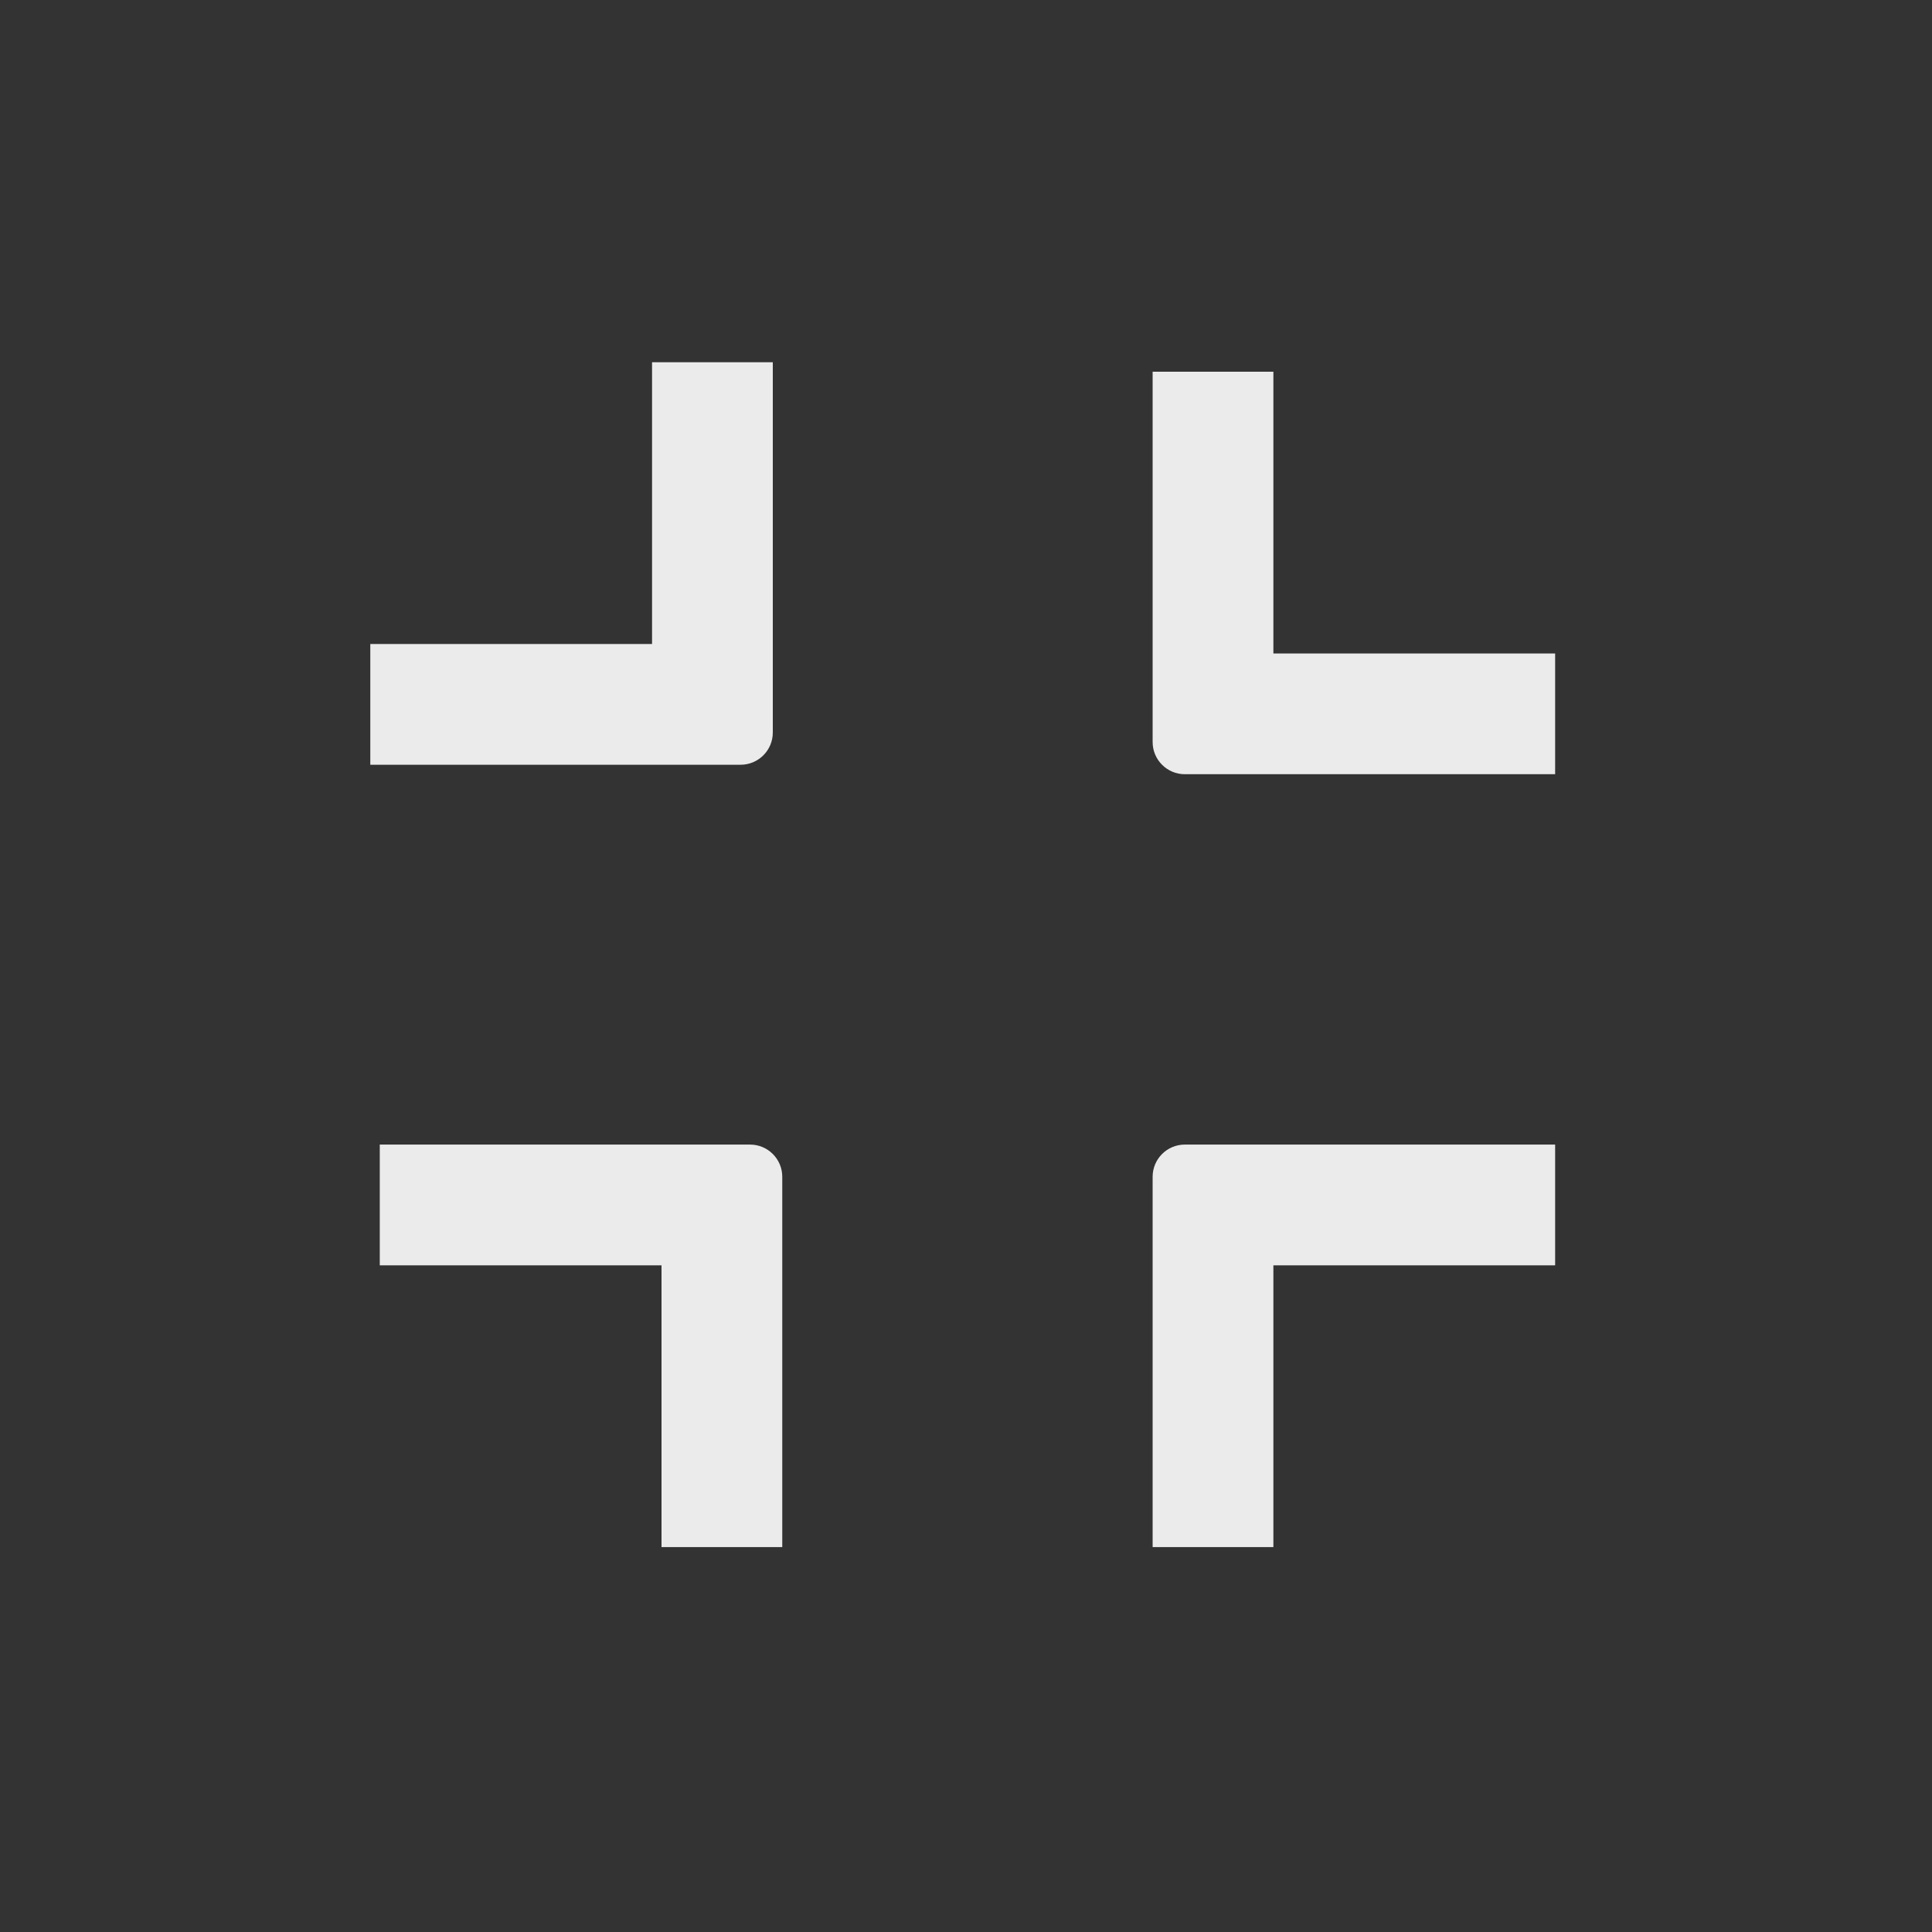 <?xml version="1.0" encoding="UTF-8"?>
<svg width="30px" height="30px" viewBox="0 0 30 30" version="1.1" xmlns="http://www.w3.org/2000/svg" xmlns:xlink="http://www.w3.org/1999/xlink">
    <rect x="0" y="0" width="30" height="30" fill="#333333" stroke="none"/>
    <title>恢复/default</title>
    <g id="恢复/default" stroke="none" stroke-width="1" fill="none" fill-rule="evenodd" fill-opacity="0.9">
        <g id="最大化" transform="translate(5, 5)" fill="#FFFFFF">
            <path d="M19.148,12.773 L19.148,14.648 L14.773,14.648 L14.773,19.023 L12.898,19.023 L12.898,13.273 C12.898,12.997 13.122,12.773 13.398,12.773 L19.148,12.773 Z M0.897,12.773 L6.647,12.773 C6.923,12.773 7.147,12.997 7.147,13.273 L7.147,13.273 L7.147,19.023 L5.272,19.023 L5.272,14.648 L0.897,14.648 L0.897,12.773 Z M14.773,0.772 L14.773,5.147 L19.148,5.147 L19.148,7.022 L13.398,7.022 C13.122,7.022 12.898,6.798 12.898,6.522 L12.898,6.522 L12.898,0.772 L14.773,0.772 Z M7,0.625 L7,6.375 C7,6.651 6.776,6.875 6.5,6.875 L0.75,6.875 L0.75,5 L5.125,5 L5.125,0.625 L7,0.625 Z" id="形状结合"></path>
        </g>
    </g>
</svg>